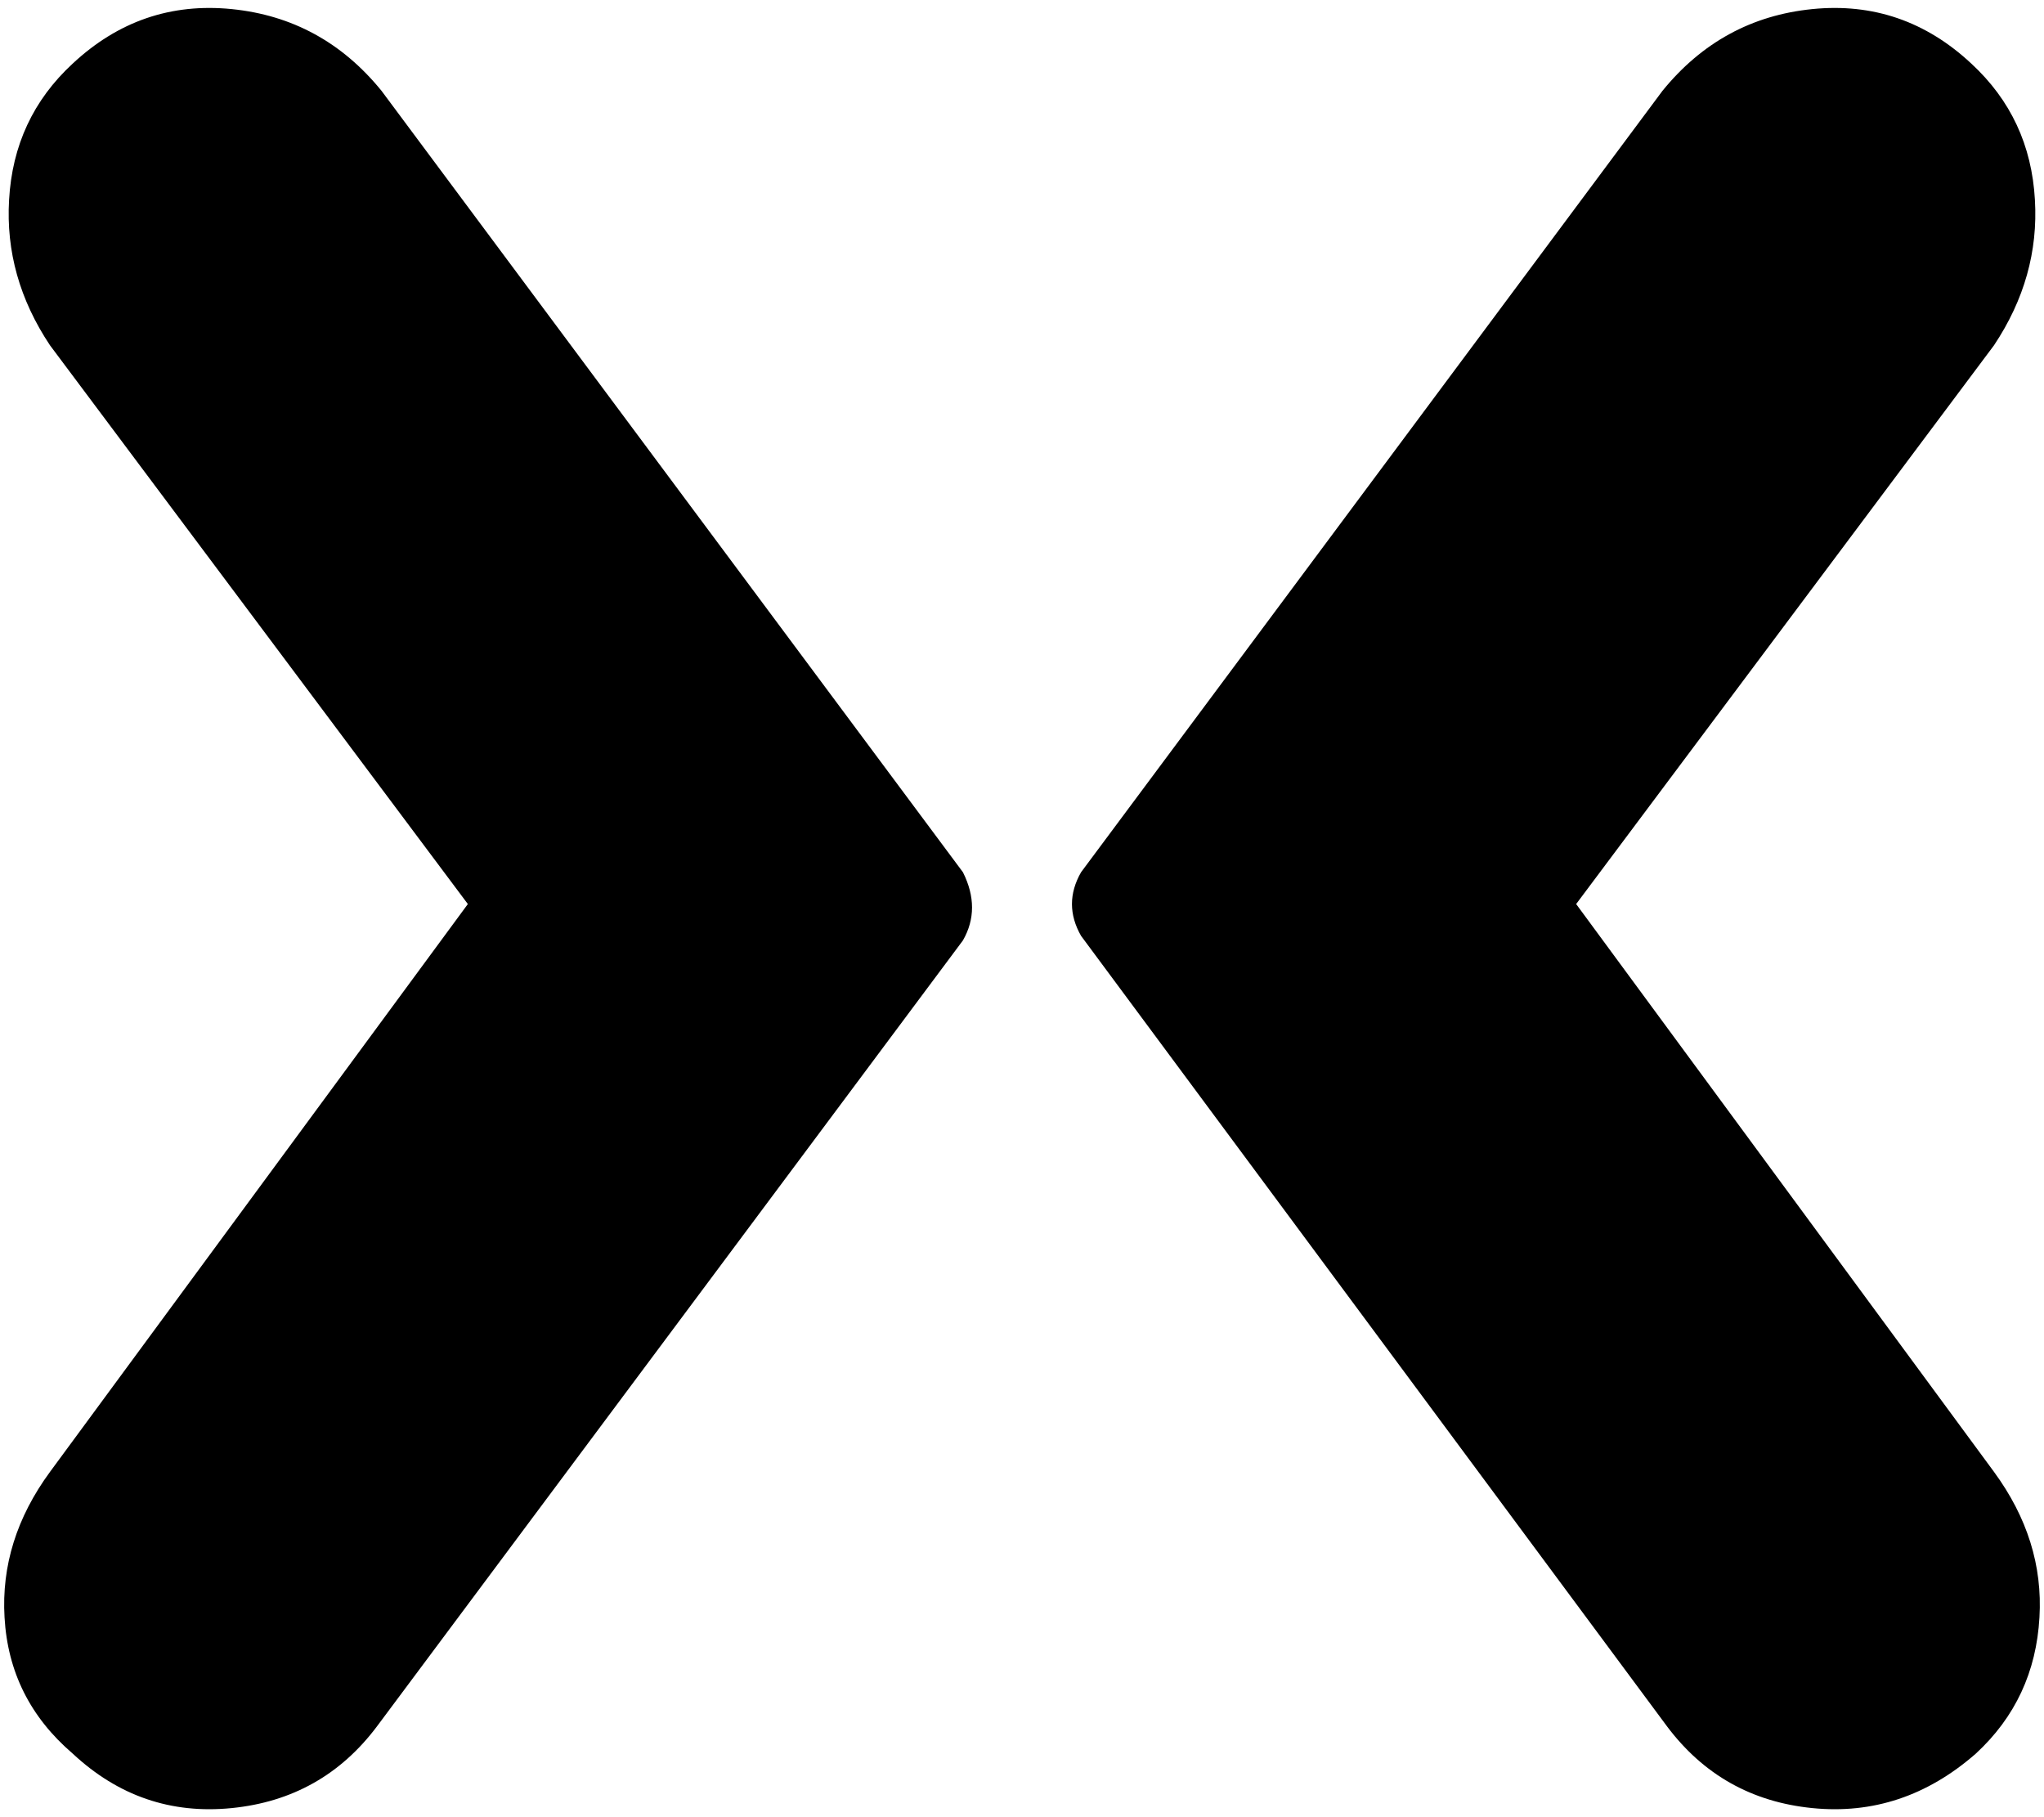 <svg viewBox="0 0 450 400">
  <path
    d="M 84 20 Q 71 4 51 2 Q 31 0 16 14 Q 3 26 2 44 Q 1 61 11 76 L 103 199 L 11 324 Q 0 339 1 356 Q 2 374 16 386 Q 31 400 51 398 Q 71 396 83 380 L 212 207 Q 216 200 212 192 L 84 20 Z M 439 324 L 347 199 L 439 76 Q 449 61 448 44 Q 447 26 434 14 Q 419 0 399 2 Q 379 4 366 20 L 238 192 Q 234 199 238 206 L 367 380 Q 379 396 399 398 Q 419 400 435 386 Q 448 374 449 356 Q 450 339 439 324 L 439 324 Z"
  />
</svg>